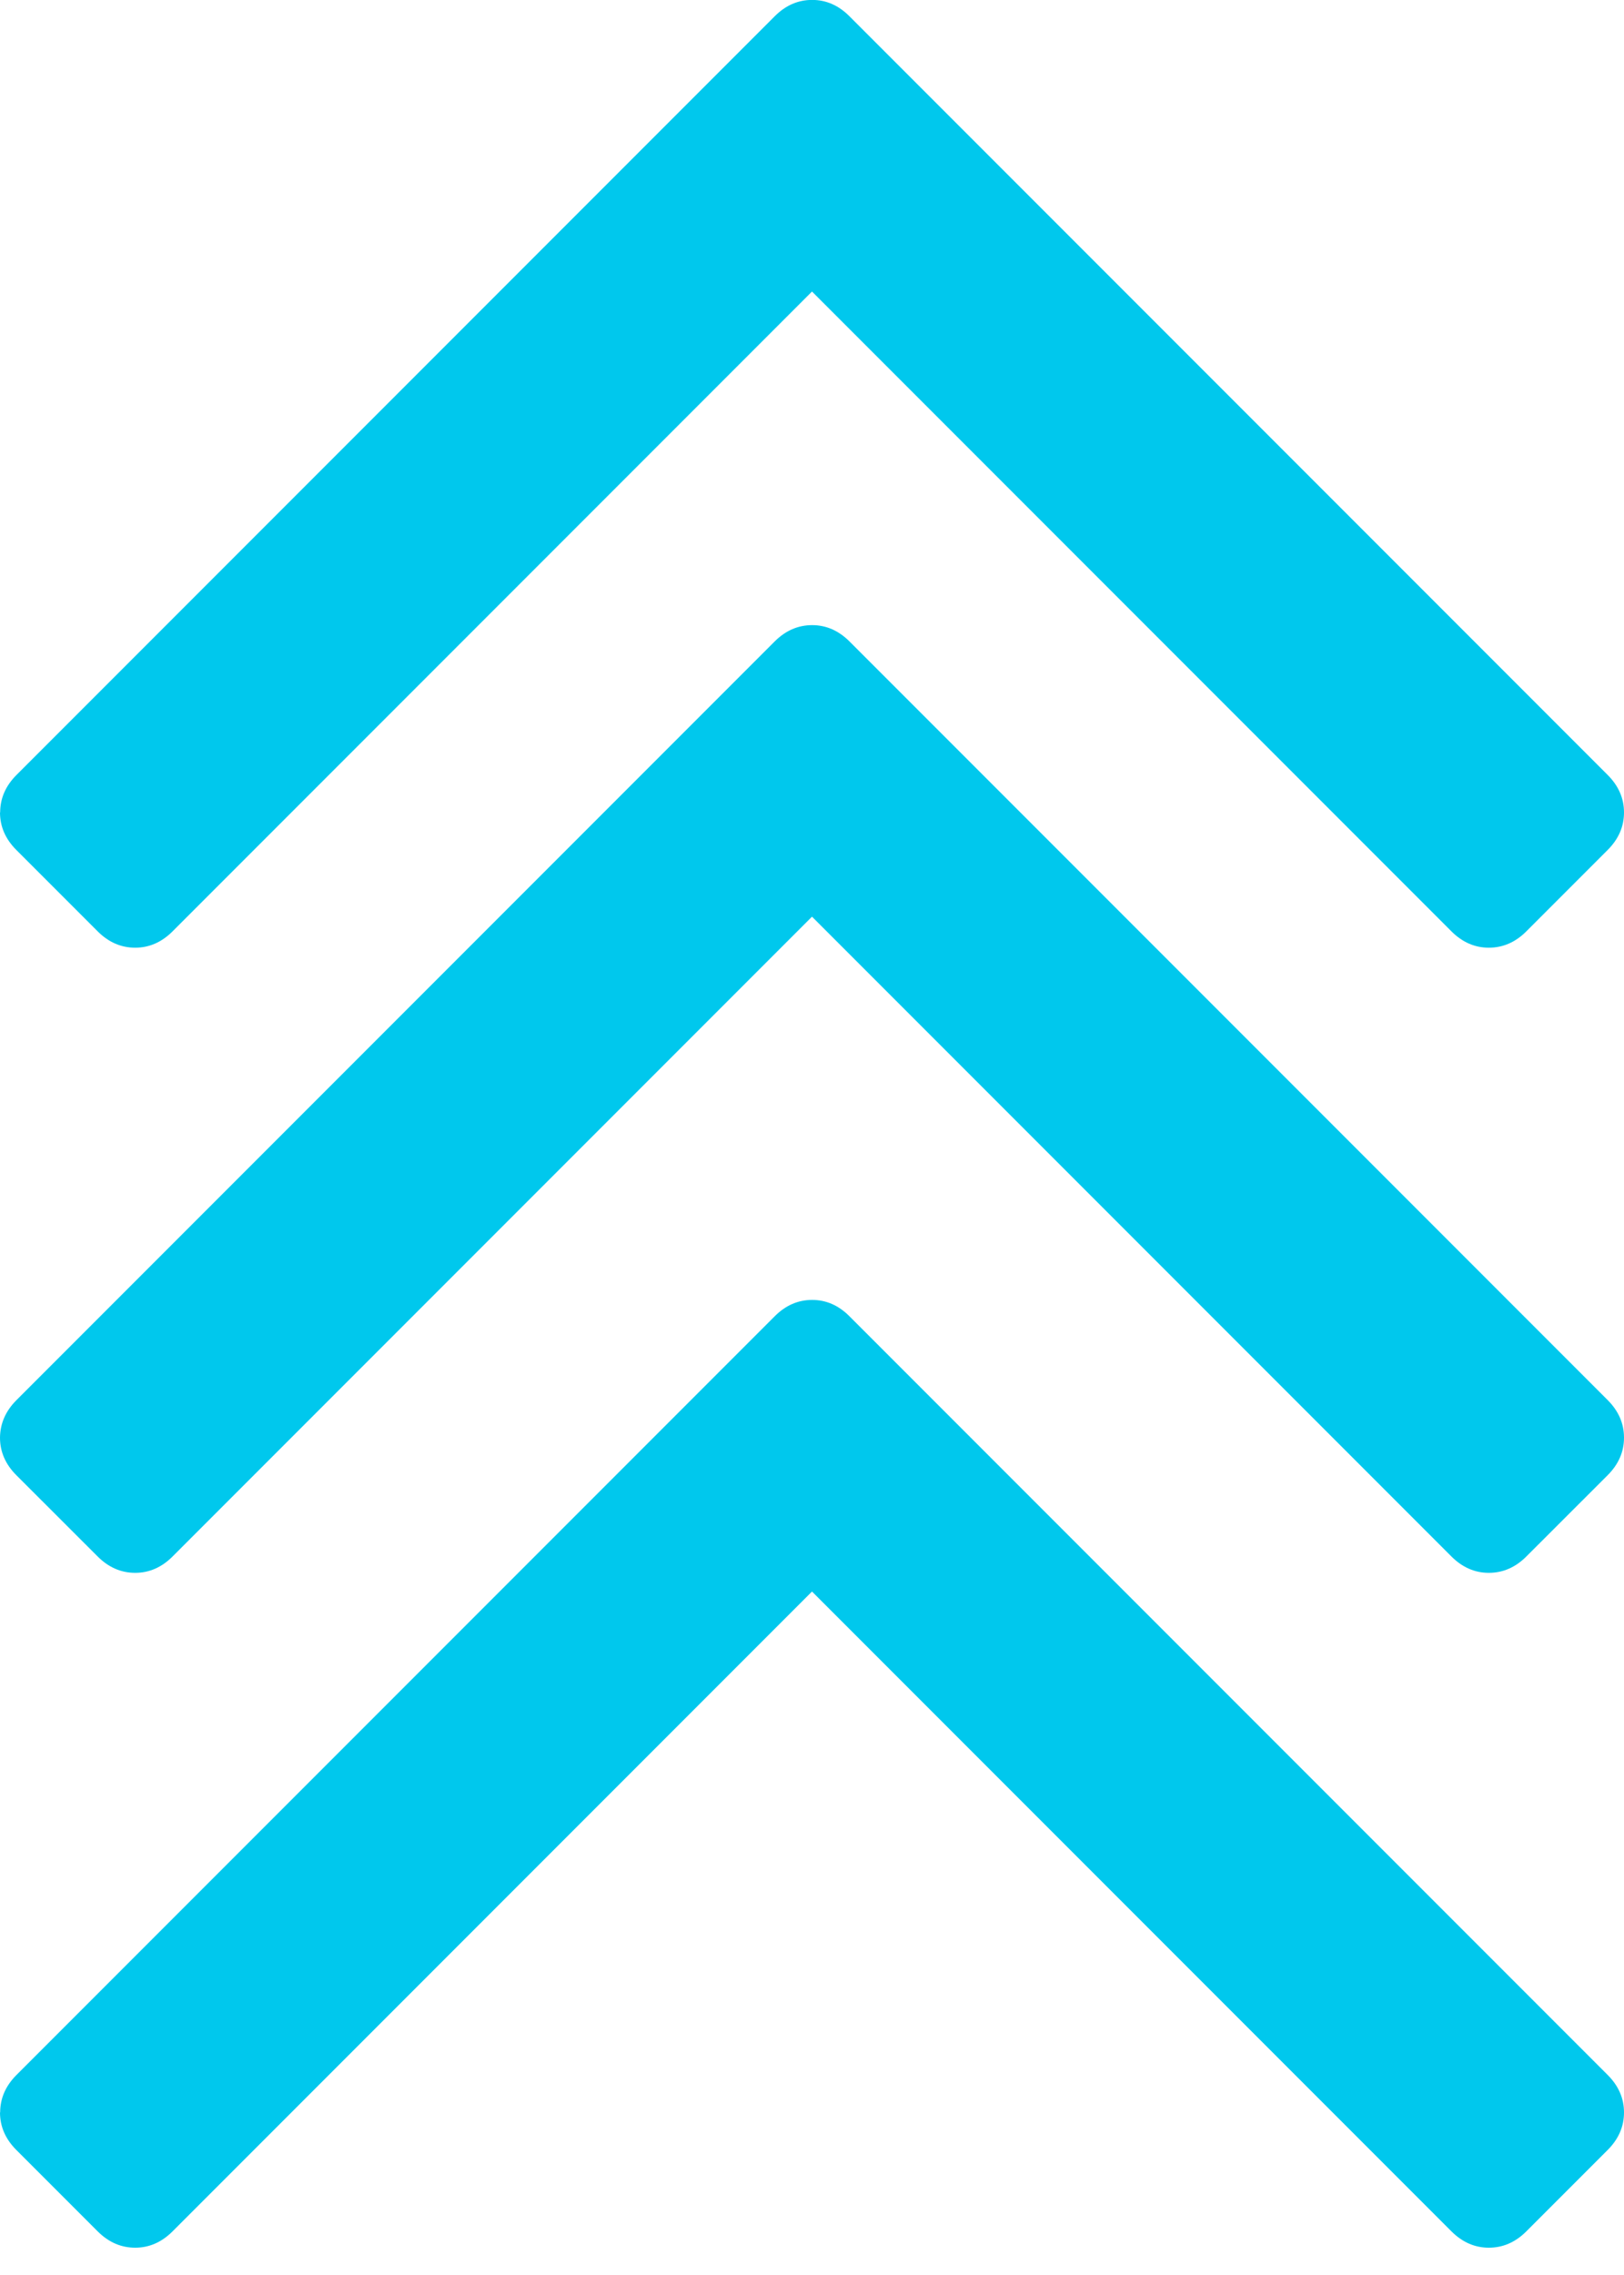 <?xml version="1.0" encoding="UTF-8" standalone="no"?>
<svg width="20px" height="28px" viewBox="0 0 20 28" version="1.1" xmlns="http://www.w3.org/2000/svg" xmlns:xlink="http://www.w3.org/1999/xlink">
    <!-- Generator: Sketch 43 (38999) - http://www.bohemiancoding.com/sketch -->
    <title>Combined Shape</title>
    <desc>Created with Sketch.</desc>
    <defs></defs>
    <g id="災損查詢服務網首頁" stroke="none" stroke-width="1" fill="none" fill-rule="evenodd">
        <g id="test9" transform="translate(-666, -3830)" fill="#00C8ED">
            <path d="M685.998,3831.665 C685.998,3831.838 685.931,3831.992 685.797,3832.126 L676.46,3841.463 C676.326,3841.598 676.172,3841.665 675.998,3841.665 C675.826,3841.665 675.672,3841.598 675.538,3841.463 L666.201,3832.126 C666.067,3831.992 666,3831.838 666,3831.665 C666,3831.491 666.067,3831.337 666.201,3831.203 L667.203,3830.201 C667.337,3830.067 667.491,3830 667.665,3830 C667.837,3830 667.991,3830.067 668.125,3830.201 L676,3838.076 L683.875,3830.201 C684.009,3830.067 684.163,3830 684.335,3830 C684.509,3830 684.663,3830.067 684.797,3830.201 L685.799,3831.203 C685.933,3831.337 686,3831.491 686,3831.665 L685.998,3831.665 Z M685.998,3847.665 C685.998,3847.838 685.931,3847.992 685.797,3848.126 L676.46,3857.463 C676.326,3857.598 676.172,3857.665 675.998,3857.665 C675.826,3857.665 675.672,3857.598 675.538,3857.463 L666.201,3848.126 C666.067,3847.992 666,3847.838 666,3847.665 C666,3847.491 666.067,3847.337 666.201,3847.203 L667.203,3846.201 C667.337,3846.067 667.491,3846 667.665,3846 C667.837,3846 667.991,3846.067 668.125,3846.201 L676,3854.076 L683.875,3846.201 C684.009,3846.067 684.163,3846 684.335,3846 C684.509,3846 684.663,3846.067 684.797,3846.201 L685.799,3847.203 C685.933,3847.337 686,3847.491 686,3847.665 L685.998,3847.665 Z M685.797,3840.432 L676.46,3849.769 C676.326,3849.903 676.172,3849.97 675.998,3849.97 C675.826,3849.97 675.672,3849.903 675.538,3849.769 L666.201,3840.432 C666.067,3840.298 666,3840.144 666,3839.97 C666,3839.796 666.067,3839.642 666.201,3839.508 L667.203,3838.507 C667.337,3838.373 667.491,3838.306 667.665,3838.306 C667.837,3838.306 667.991,3838.373 668.125,3838.507 L676,3846.382 L683.875,3838.507 C684.009,3838.373 684.163,3838.306 684.335,3838.306 C684.509,3838.306 684.663,3838.373 684.797,3838.507 L685.799,3839.508 C685.933,3839.642 686,3839.796 686,3839.97 C685.998,3840.144 685.931,3840.298 685.797,3840.432 Z" id="Combined-Shape" transform="translate(676, 3843.832) scale(-1, -1) translate(-676, -3843.832) "></path>
        </g>
    </g>
</svg>